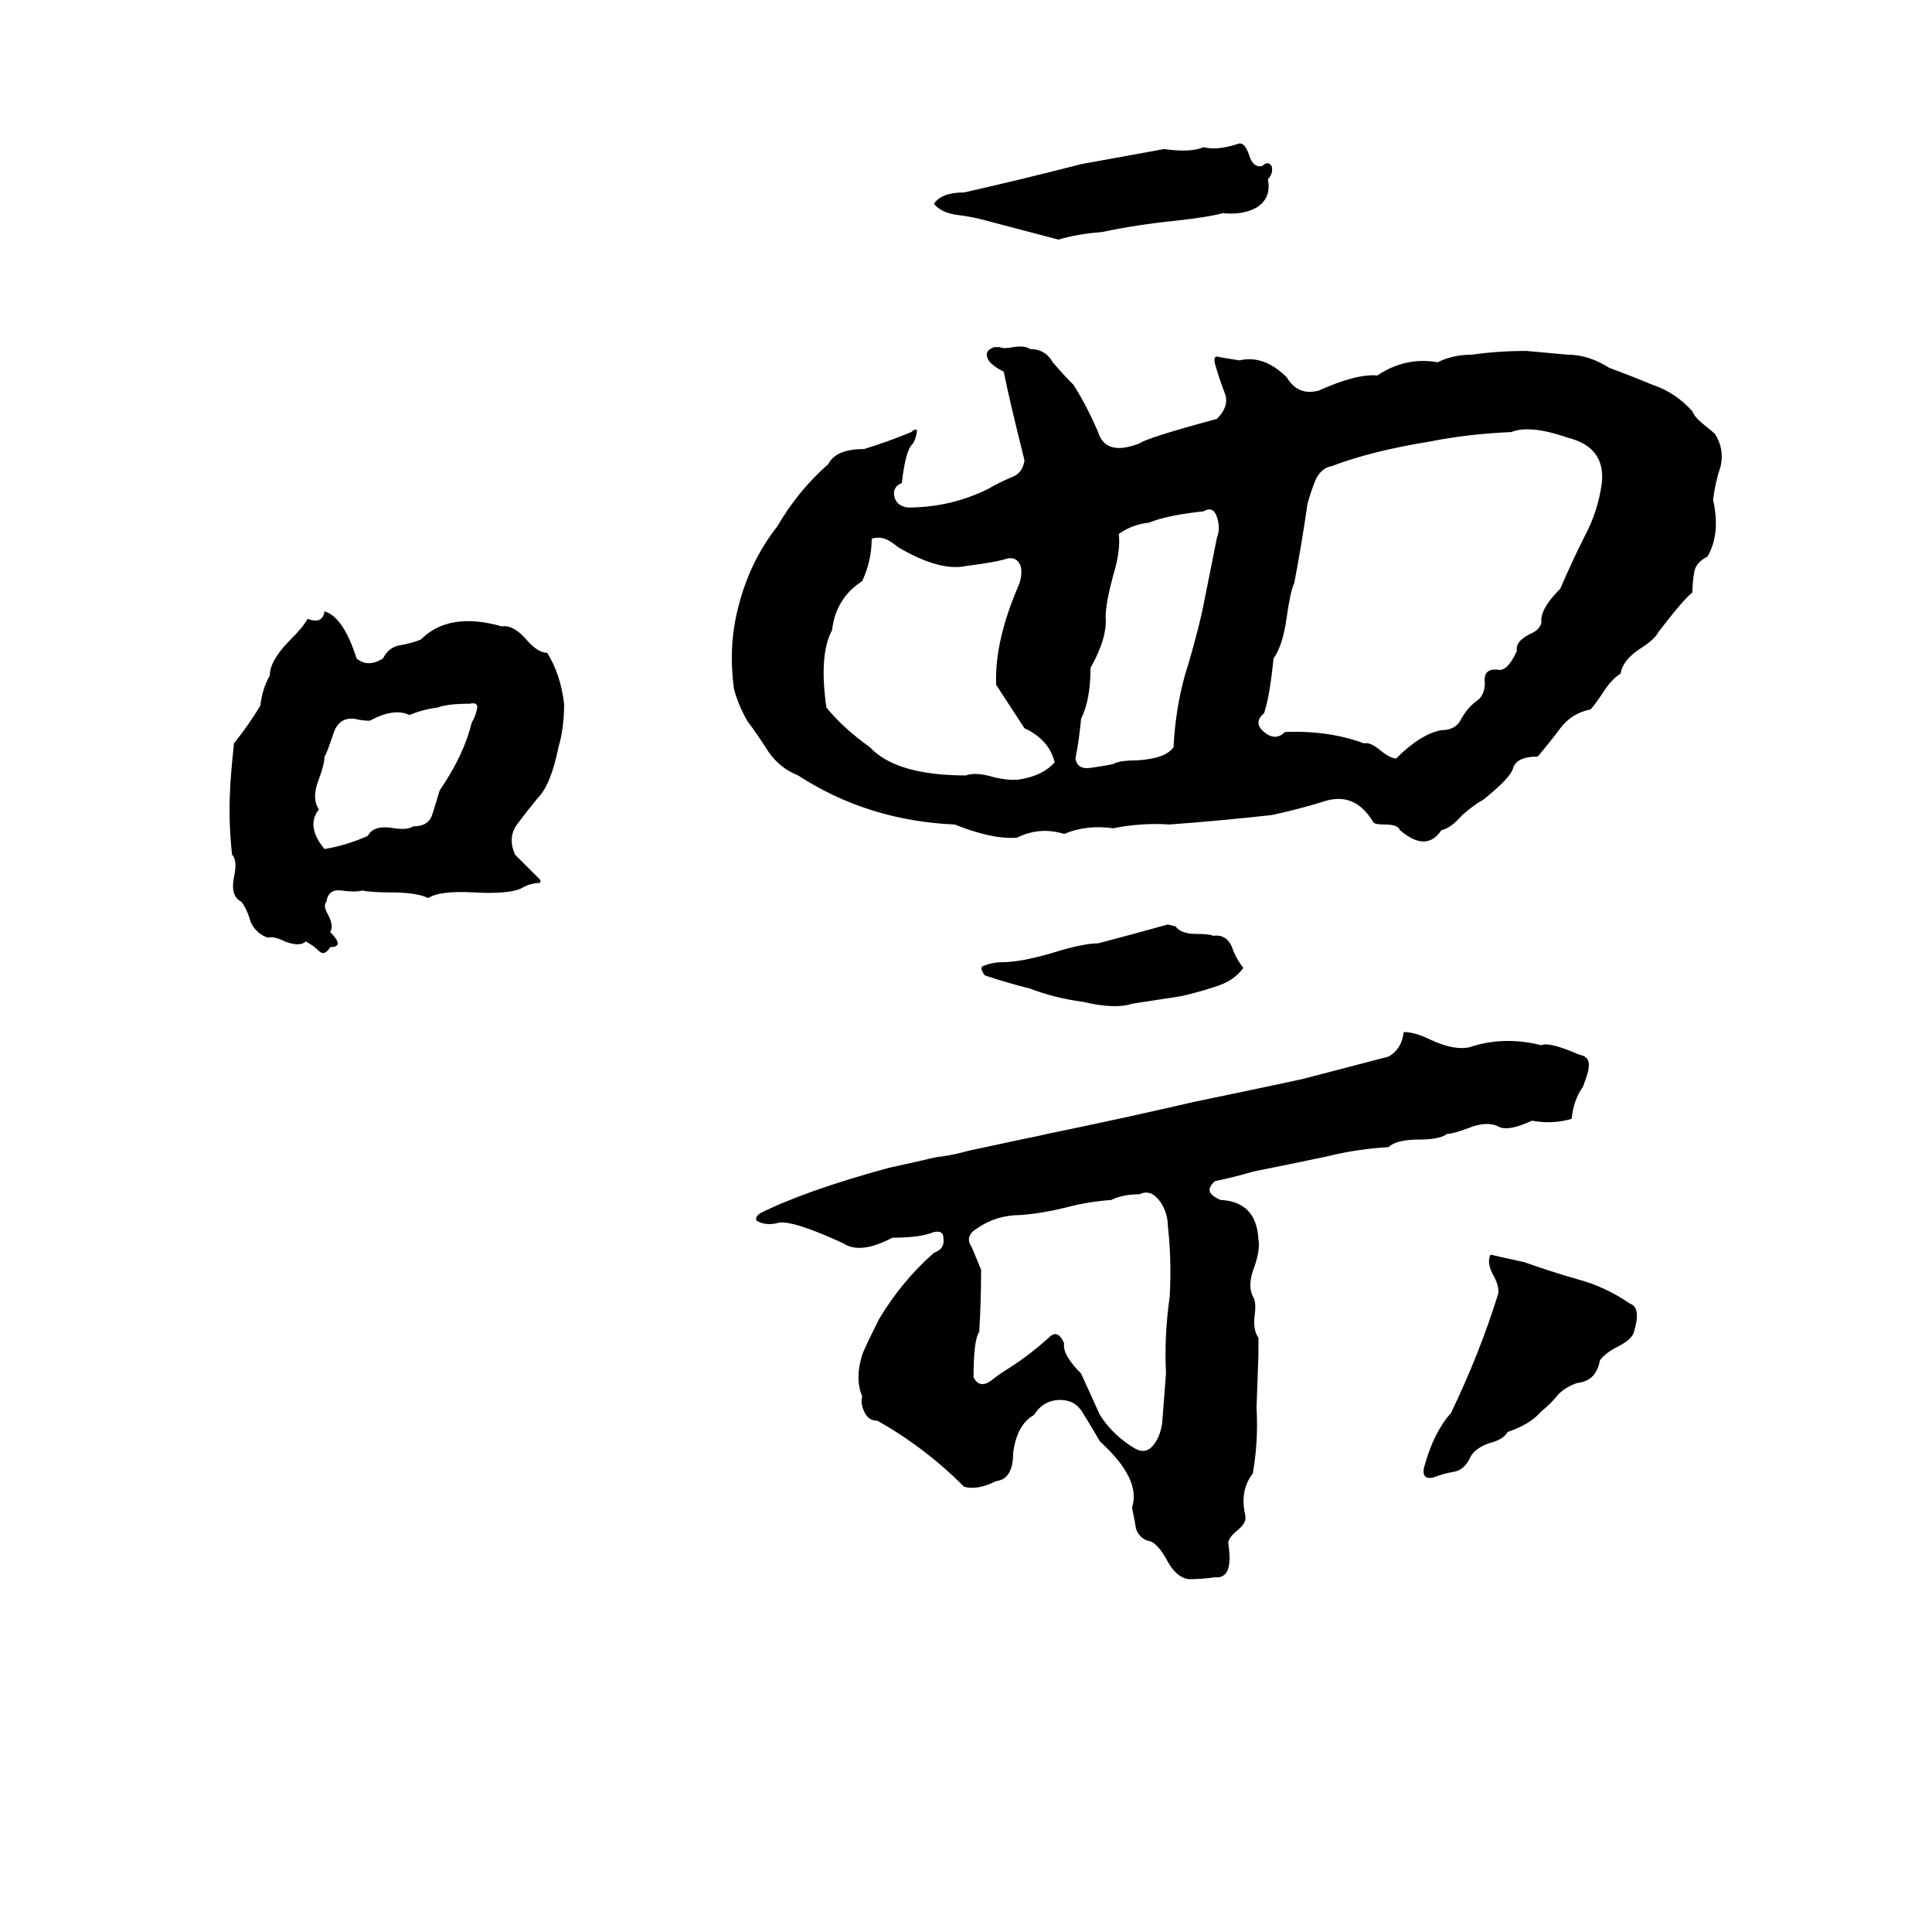 <svg xmlns="http://www.w3.org/2000/svg" viewBox="0 -800 1024 1024">
	<path fill="#000000" d="M657 -724Q660 -724 662 -718Q664 -711 669 -712Q672 -715 674 -712Q675 -708 672 -705Q674 -695 666 -690Q659 -686 648 -687Q641 -685 623 -683Q603 -681 584 -677Q571 -676 561 -673Q557 -674 523 -683Q516 -685 508 -686Q499 -687 495 -692Q499 -698 511 -698Q542 -705 573 -713Q595 -717 617 -721Q631 -719 638 -722Q645 -720 657 -724ZM527 -616H530Q532 -615 537 -616Q543 -617 546 -615Q554 -615 558 -608Q563 -602 569 -596Q576 -585 582 -571Q586 -558 604 -565Q608 -568 645 -578Q652 -585 649 -592Q646 -600 644 -607Q643 -611 645 -611Q650 -610 657 -609Q670 -612 682 -600Q688 -590 699 -593Q719 -602 730 -601Q745 -611 762 -608Q770 -612 780 -612Q794 -614 809 -614Q820 -613 831 -612Q842 -612 853 -605Q864 -601 876 -596Q888 -592 897 -582Q898 -579 903 -575Q908 -571 909 -570Q914 -562 912 -553Q909 -544 908 -535Q912 -517 905 -505Q899 -502 898 -497Q897 -491 897 -486Q892 -482 879 -465Q877 -461 869 -456Q860 -450 859 -443Q854 -440 849 -432Q845 -426 843 -424Q833 -422 827 -414Q821 -406 815 -399Q804 -399 802 -393Q801 -388 786 -376Q782 -374 775 -368Q769 -361 764 -360Q756 -348 742 -360Q741 -363 734 -363Q729 -363 728 -364Q718 -381 701 -375Q688 -371 674 -368Q647 -365 620 -363Q605 -364 590 -361Q576 -363 564 -358Q551 -362 539 -356Q526 -355 506 -363Q460 -365 423 -389Q413 -393 407 -402Q402 -410 396 -418Q391 -427 389 -435Q386 -457 391 -477Q397 -502 412 -521Q423 -540 439 -554Q443 -562 458 -562Q471 -566 483 -571Q485 -573 486 -572Q486 -569 484 -565Q480 -562 478 -544Q473 -542 474 -537Q475 -532 481 -531Q504 -531 524 -541Q529 -544 536 -547Q542 -549 543 -556Q535 -588 532 -603Q526 -606 524 -609Q521 -614 527 -616ZM801 -571Q778 -570 758 -566Q727 -561 706 -553Q700 -552 697 -545Q695 -540 693 -533Q690 -512 686 -491Q684 -487 682 -473Q680 -458 675 -451Q673 -431 670 -422Q664 -417 670 -412Q676 -407 681 -412Q704 -413 723 -406Q726 -407 732 -402Q737 -398 740 -398Q753 -411 764 -413Q771 -413 774 -418Q777 -424 782 -428Q787 -431 787 -438Q786 -446 794 -445Q799 -444 804 -455Q803 -460 811 -464Q816 -466 817 -470Q816 -477 827 -488Q833 -502 840 -516Q847 -529 849 -544Q851 -563 831 -568Q811 -575 801 -571ZM638 -529Q619 -527 609 -523Q600 -522 593 -517Q594 -508 590 -495Q586 -480 586 -473Q587 -462 578 -446Q578 -429 573 -419Q572 -408 570 -398Q571 -392 578 -393Q585 -394 590 -395Q593 -397 603 -397Q618 -398 622 -404Q623 -424 628 -442Q633 -458 637 -475Q641 -495 645 -515Q647 -520 645 -526Q643 -532 638 -529ZM466 -515Q462 -515 462 -514Q462 -503 457 -492Q443 -483 441 -466Q434 -453 438 -425Q447 -414 461 -404Q475 -389 512 -389Q517 -391 527 -388Q536 -386 541 -387Q553 -389 559 -396Q556 -408 543 -414L528 -437Q527 -460 540 -490Q542 -495 541 -500Q539 -505 534 -504Q528 -502 512 -500Q498 -497 476 -510Q470 -515 466 -515ZM172 -476Q182 -473 189 -451Q195 -446 203 -451Q206 -457 212 -458Q218 -459 223 -461Q238 -476 266 -468Q272 -469 279 -461Q285 -454 290 -454Q297 -443 299 -427Q299 -414 296 -404Q292 -384 285 -377Q280 -371 274 -363Q269 -356 273 -347Q280 -340 286 -334Q287 -333 286 -332Q281 -332 276 -329Q269 -326 251 -327Q233 -328 227 -324Q221 -327 207 -327Q197 -327 192 -328Q188 -327 181 -328Q174 -329 173 -322Q171 -320 174 -315Q177 -309 175 -306Q183 -298 175 -298Q172 -293 169 -296Q166 -299 162 -301Q159 -298 151 -301Q145 -304 142 -303Q136 -305 133 -311Q131 -318 128 -322Q122 -325 124 -335Q126 -344 123 -347Q121 -365 122 -382Q122 -386 124 -406Q132 -416 138 -426Q139 -435 143 -442Q143 -450 154 -461Q161 -468 163 -472Q171 -469 172 -476ZM249 -427Q237 -427 232 -425Q224 -424 217 -421Q209 -425 196 -418Q192 -418 188 -419Q180 -420 177 -412Q173 -400 172 -399Q172 -395 169 -387Q165 -377 169 -371Q162 -362 172 -350Q184 -352 195 -357Q198 -363 209 -361Q216 -360 219 -362Q227 -362 229 -368Q231 -374 233 -381Q246 -400 250 -417Q252 -420 253 -425Q253 -428 249 -427ZM619 -310L623 -309Q626 -305 634 -305Q641 -305 643 -304Q650 -305 653 -298Q655 -292 659 -287Q654 -280 644 -277Q635 -274 626 -272Q613 -270 600 -268Q591 -265 574 -269Q559 -271 546 -276Q534 -279 522 -283Q519 -287 521 -288Q526 -290 531 -290Q541 -290 558 -295Q574 -300 582 -300Q601 -305 619 -310ZM744 -253Q750 -253 758 -249Q771 -243 779 -245Q797 -251 817 -246Q821 -248 837 -241Q843 -240 842 -234Q842 -232 839 -224Q834 -217 833 -207Q823 -204 812 -206Q799 -200 794 -203Q788 -206 778 -202Q770 -199 767 -199Q763 -196 752 -196Q740 -196 736 -192Q719 -191 703 -187Q684 -183 664 -179Q654 -176 644 -174Q637 -168 647 -164Q666 -163 667 -143Q668 -138 665 -129Q661 -119 664 -113Q666 -110 665 -103Q664 -95 667 -91Q667 -86 667 -82L666 -54Q667 -36 664 -19Q657 -10 660 3Q661 7 656 11Q651 15 651 18Q654 37 644 36Q637 37 630 37Q623 36 618 26Q614 19 610 17Q604 16 602 10Q602 9 600 -1Q605 -16 583 -36Q579 -43 574 -51Q570 -58 562 -58Q553 -58 548 -50Q539 -45 537 -30Q537 -16 528 -15Q518 -10 511 -12Q490 -33 465 -47Q460 -47 458 -52Q456 -56 457 -60Q453 -69 457 -82Q458 -85 466 -101Q478 -121 495 -136Q501 -138 500 -144Q500 -148 495 -147Q488 -144 473 -144Q456 -135 447 -141Q421 -153 413 -152Q406 -150 401 -153Q400 -155 403 -157Q427 -169 471 -181L489 -185Q497 -187 499 -187Q506 -188 513 -190L541 -196Q551 -198 555 -199Q594 -207 633 -216Q662 -222 690 -228Q713 -234 736 -240Q743 -244 744 -253ZM604 -167Q595 -167 589 -164Q576 -163 565 -160Q553 -157 541 -156Q528 -156 518 -149Q511 -145 515 -139Q518 -132 520 -127Q520 -110 519 -94Q516 -90 516 -70Q519 -64 525 -68Q530 -72 535 -75Q546 -82 557 -92Q561 -95 564 -88Q563 -82 573 -72Q578 -61 583 -50Q590 -39 602 -32Q608 -29 612 -35Q615 -39 616 -46Q617 -59 618 -72Q617 -92 620 -113Q621 -133 619 -150Q619 -157 615 -163Q610 -170 604 -167ZM790 -135Q799 -133 808 -131Q822 -126 836 -122Q851 -118 864 -109Q870 -107 866 -94Q865 -90 857 -86Q851 -83 848 -79Q846 -68 836 -67Q830 -65 826 -61Q822 -56 817 -52Q811 -45 799 -41Q797 -37 789 -35Q781 -32 779 -27Q776 -21 771 -20Q765 -19 760 -17Q756 -16 755 -18Q754 -20 755 -23Q760 -41 769 -51Q784 -82 794 -114Q795 -118 791 -125Q788 -131 790 -135Z"/>
</svg>